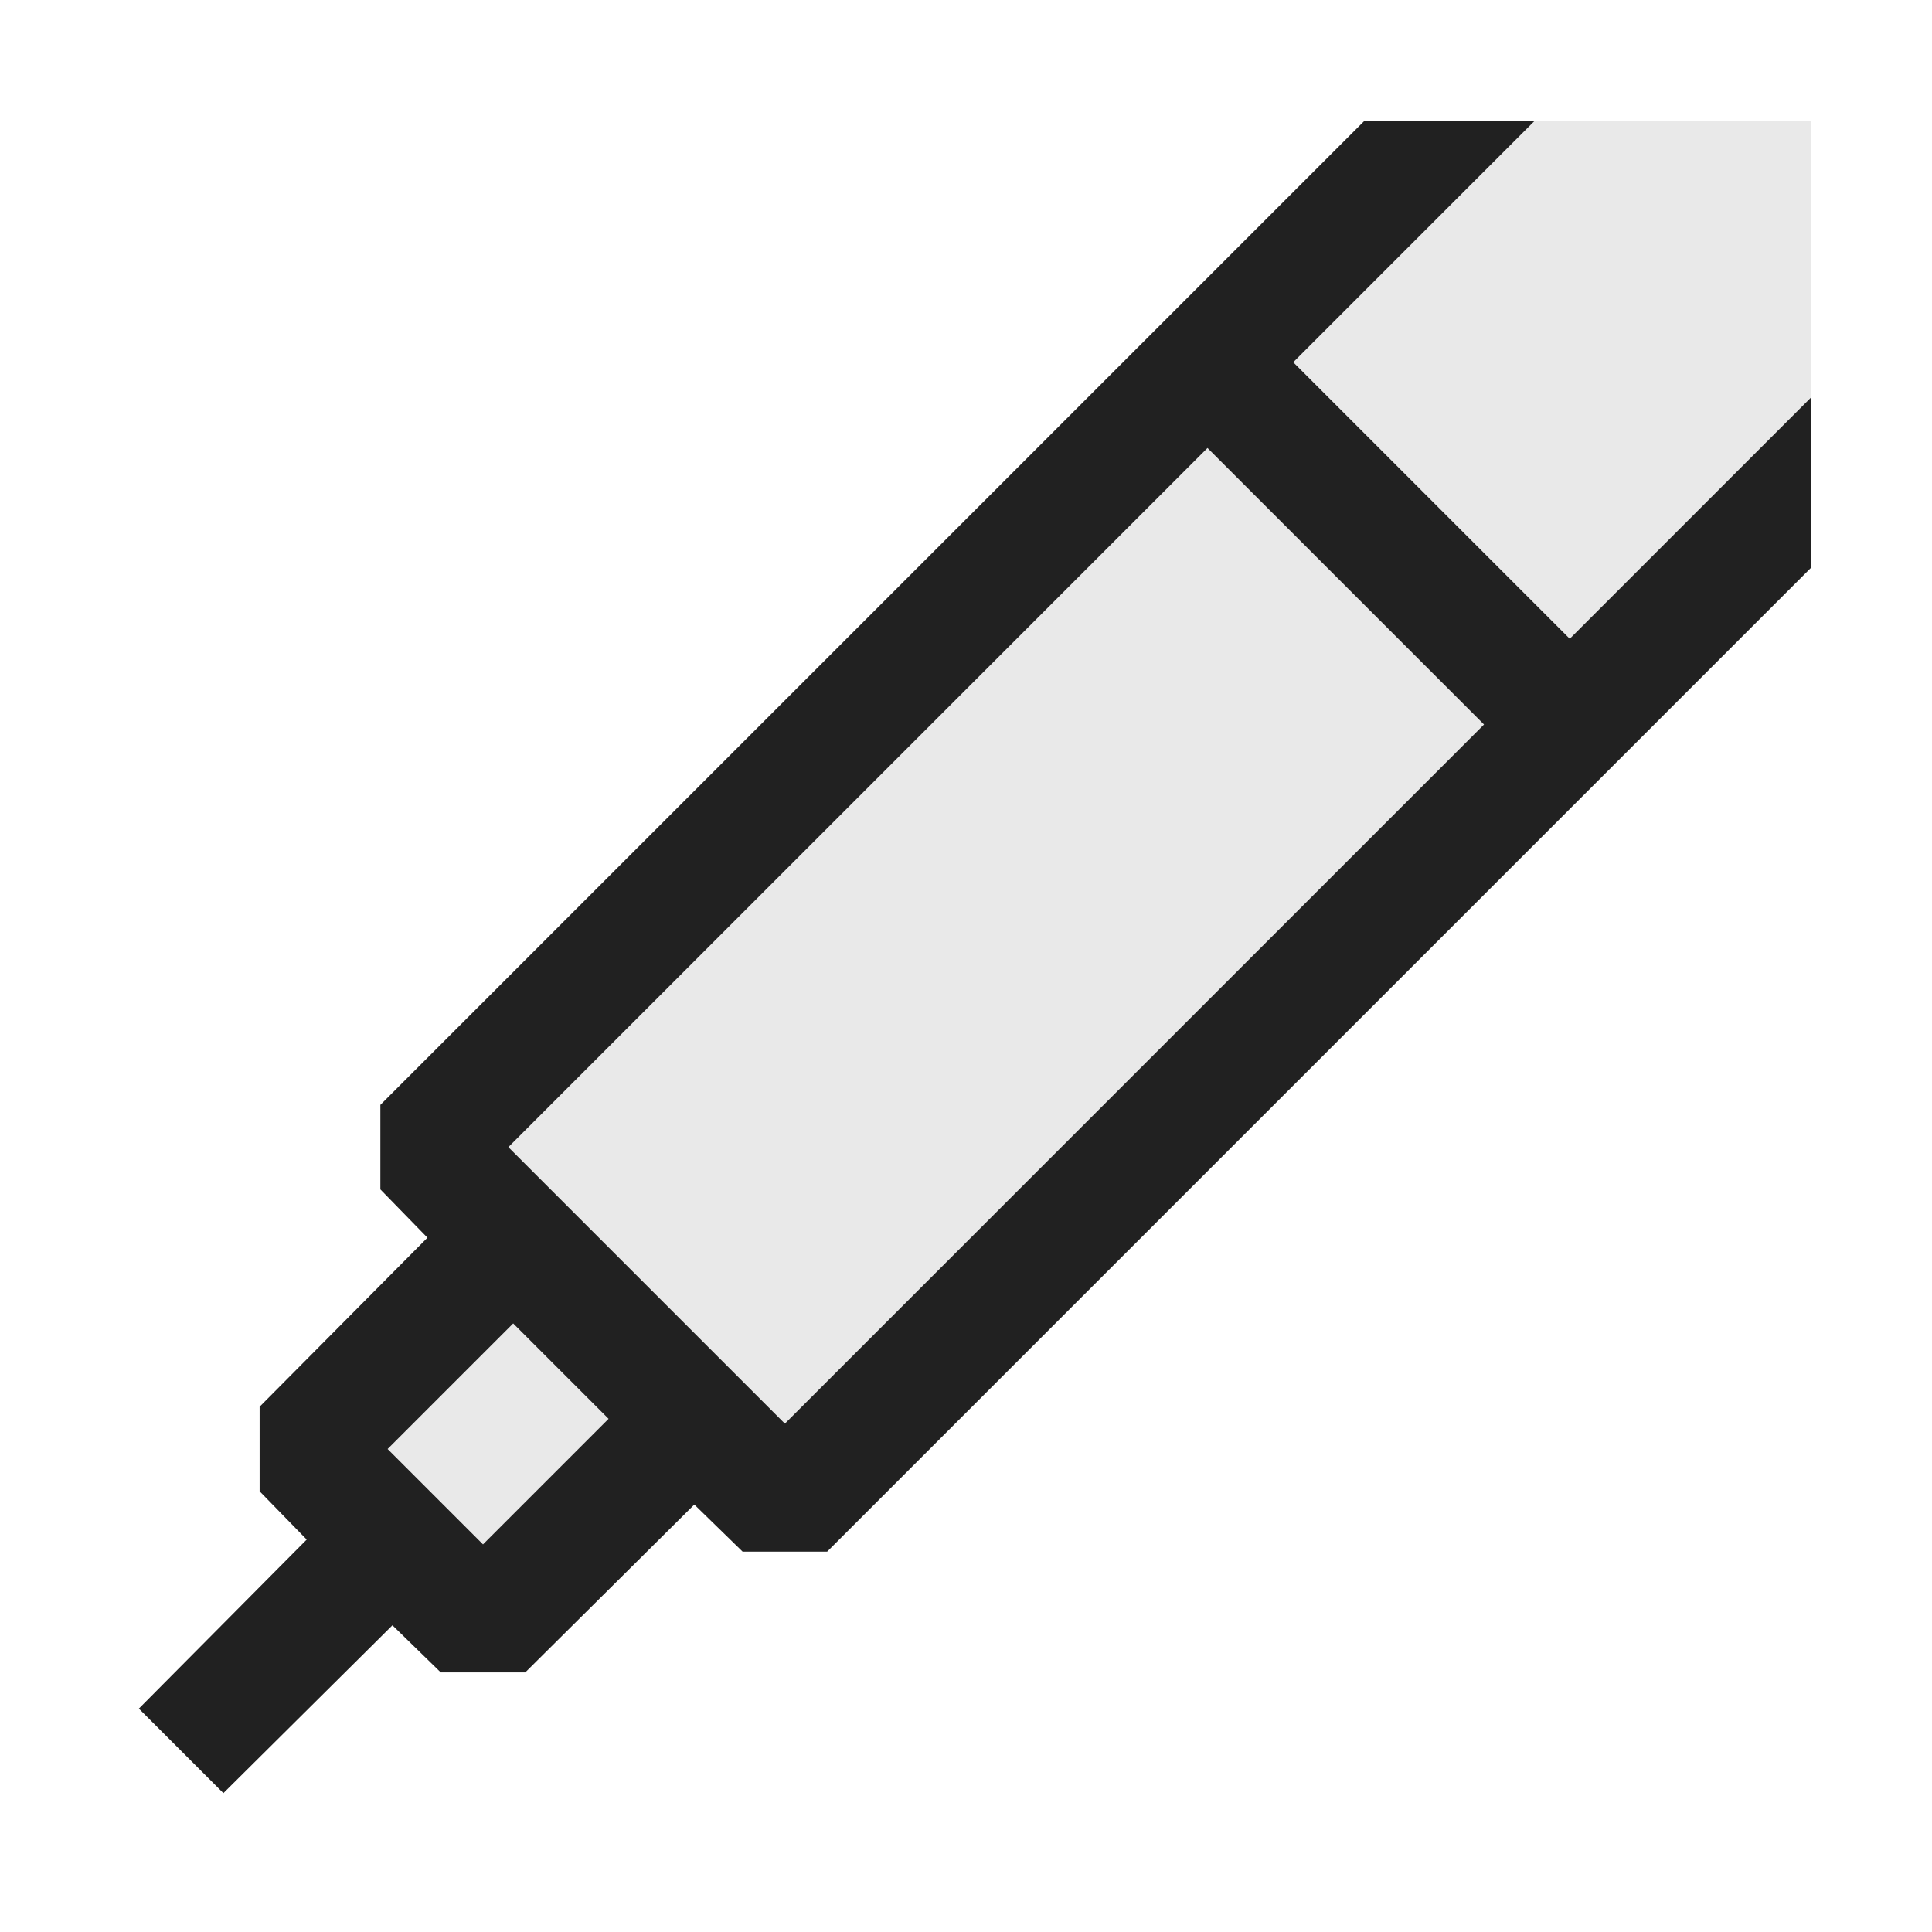 <svg xmlns="http://www.w3.org/2000/svg" viewBox="0 0 16 16">
  <defs>
    <style>.canvas{fill: none; opacity: 0;}.light-defaultgrey-10{fill: #212121; opacity: 0.1;}.light-defaultgrey{fill: #212121; opacity: 1;}</style>
  </defs>
  <title>IconLightPenOne</title>
  <g id="canvas">
    <path class="canvas" d="M16,0V16H0V0Z" />
  </g>
  <g id="level-1">
    <path class="light-defaultgrey-10" d="M15,1V4L6.5,12.5l-.75-.75L4,13.5,2.5,12l1.75-1.75L3.5,9.5,12,1Z" />
    <path class="light-defaultgrey" d="M13,5.29,10.71,3l2-2H11.3L3.15,9.15v.7l.39.4-1.39,1.4v.7l.39.4-1.39,1.4.7.7,1.4-1.39.4.39h.7l1.4-1.39.4.39h.7L15,4.7V3.29Zm-9,7.5L3.21,12l1.04-1.04.79.79Zm2.5-1L4.21,9.5,10,3.71,12.29,6Z" />
  </g>
</svg>
